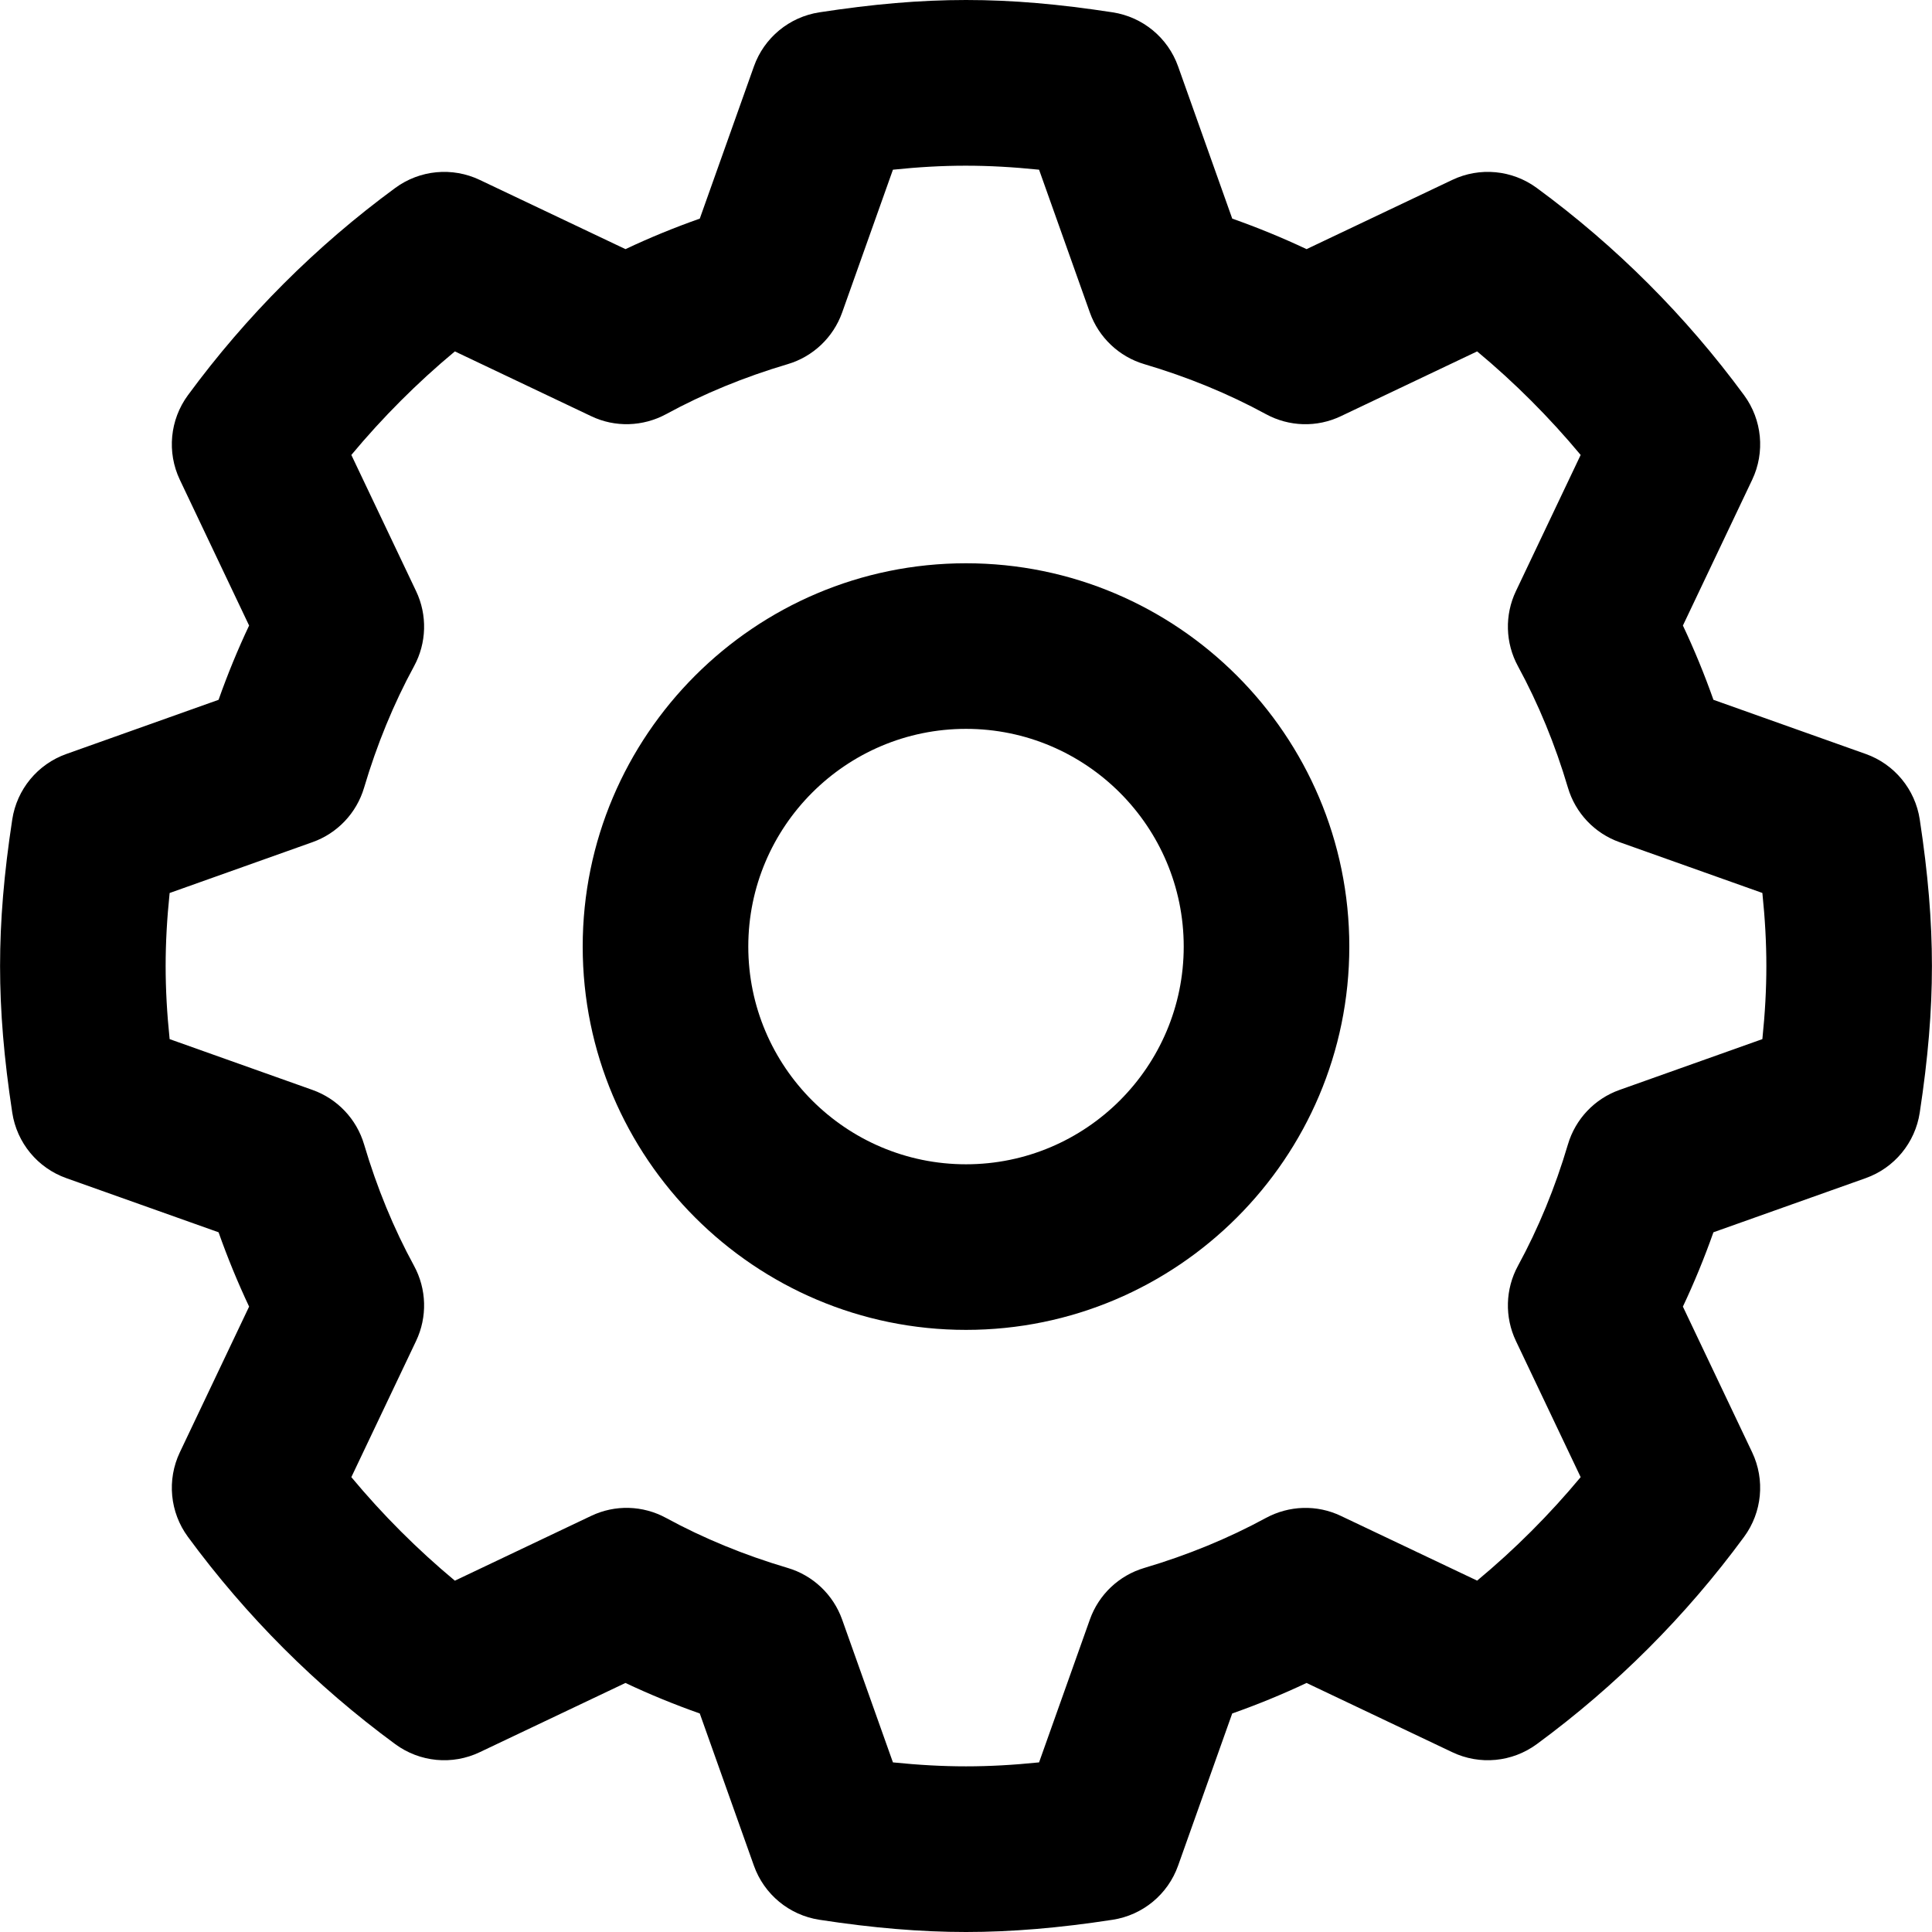 <!-- Generated by IcoMoon.io -->
<svg version="1.1" xmlns="http://www.w3.org/2000/svg" width="1024" height="1024" viewBox="0 0 1024 1024">
<title></title>
<g id="icomoon-ignore">
</g>
<path d="M1017.513 434.342c-2.427-15.996-13.458-29.342-28.684-34.742l-80.668-28.684c-4.772-13.516-10.184-26.657-16.184-39.367l36.711-77.254c6.929-14.568 5.283-31.799-4.284-44.826-30.941-42.082-67.91-79.052-109.88-109.851-13.040-9.573-30.212-11.201-44.809-4.255l-77.207 36.681c-12.711-6-25.869-11.401-39.396-16.173l-28.696-80.68c-5.401-15.197-18.711-26.198-34.671-28.655-56.709-8.715-98.68-8.715-155.477 0-15.943 2.456-29.272 13.458-34.671 28.655l-28.696 80.68c-13.528 4.772-26.686 10.173-39.385 16.173l-77.236-36.681c-14.568-6.94-31.769-5.313-44.797 4.255-41.97 30.8-78.94 67.769-109.88 109.851-9.573 13.029-11.213 30.253-4.284 44.826l36.711 77.254c-6 12.688-11.401 25.857-16.184 39.367l-80.68 28.713c-15.215 5.401-26.228 18.741-28.672 34.713-4.402 28.913-6.458 53.565-6.458 77.683 0 24.083 2.057 48.77 6.458 77.683 2.427 15.996 13.458 29.342 28.684 34.742l80.668 28.684c4.784 13.54 10.202 26.686 16.184 39.396l-36.711 77.224c-6.929 14.568-5.283 31.799 4.272 44.797 30.9 42.053 67.869 79.023 109.892 109.88 13.029 9.573 30.23 11.23 44.809 4.255l77.207-36.681c12.711 6 25.869 11.401 39.396 16.173l28.696 80.68c5.401 15.197 18.711 26.198 34.671 28.655 28.373 4.372 53.794 6.488 77.736 6.488s49.369-2.116 77.736-6.488c15.955-2.456 29.272-13.458 34.671-28.655l28.696-80.68c13.528-4.772 26.686-10.173 39.396-16.173l77.207 36.681c14.598 6.97 31.799 5.313 44.826-4.255 42.070-30.911 79.040-67.881 109.88-109.88 9.555-12.999 11.201-30.23 4.272-44.797l-36.711-77.224c6-12.711 11.413-25.887 16.184-39.396l80.668-28.684c15.226-5.401 26.257-18.741 28.684-34.742 4.402-28.913 6.458-53.594 6.458-77.683s-2.051-48.775-6.453-77.683zM934.090 550.757l-75.679 26.915c-13.228 4.684-23.401 15.426-27.385 28.913-6.758 22.854-15.655 44.48-26.469 64.308-6.711 12.341-7.128 27.144-1.099 39.825l34.325 72.194c-16.584 19.916-34.924 38.286-54.87 54.852l-72.182-34.284c-12.7-6.088-27.456-5.6-39.814 1.087-19.857 10.801-41.494 19.687-64.366 26.457-13.458 3.973-24.2 14.139-28.896 27.368l-26.927 75.708c-27.485 2.797-49.968 2.797-77.454 0l-26.927-75.708c-4.701-13.199-15.444-23.401-28.896-27.368-22.884-6.77-44.538-15.655-64.366-26.457-12.359-6.741-27.144-7.17-39.814-1.087l-72.182 34.313c-19.928-16.602-38.268-34.942-54.87-54.881l34.325-72.194c6.029-12.688 5.612-27.485-1.099-39.825-10.784-19.769-19.687-41.424-26.469-64.337-3.984-13.458-14.169-24.2-27.385-28.884l-75.679-26.915c-1.428-13.769-2.116-26.457-2.116-38.738s0.688-24.941 2.116-38.709l75.697-26.939c13.211-4.684 23.383-15.426 27.368-28.884 6.77-22.854 15.673-44.509 26.469-64.366 6.711-12.312 7.128-27.144 1.099-39.796l-34.325-72.194c16.613-19.94 34.954-38.309 54.87-54.881l72.212 34.313c12.641 6.088 27.485 5.6 39.814-1.087 19.816-10.801 41.453-19.687 64.337-26.457 13.458-3.973 24.2-14.169 28.896-27.368l26.927-75.708c27.227-2.827 49.751-2.827 77.454 0l26.927 75.708c4.701 13.199 15.444 23.401 28.896 27.368 22.884 6.77 44.538 15.655 64.366 26.457 12.359 6.741 27.115 7.17 39.814 1.087l72.182-34.313c19.916 16.572 38.256 34.942 54.87 54.881l-34.325 72.194c-6.029 12.658-5.612 27.485 1.099 39.796 10.831 19.916 19.728 41.541 26.469 64.337 3.984 13.487 14.157 24.23 27.385 28.913l75.679 26.915c1.428 13.769 2.116 26.457 2.116 38.738s-0.688 24.964-2.116 38.732zM512.003 298.545c-112.019 0-203.16 91.135-203.16 203.16s91.135 203.16 203.16 203.16 203.16-91.135 203.16-203.16-91.14-203.16-203.16-203.16zM512.003 617.097c-63.626 0-115.393-51.767-115.393-115.393s51.767-115.393 115.393-115.393 115.393 51.767 115.393 115.393-51.767 115.393-115.393 115.393z"></path>
</svg>
